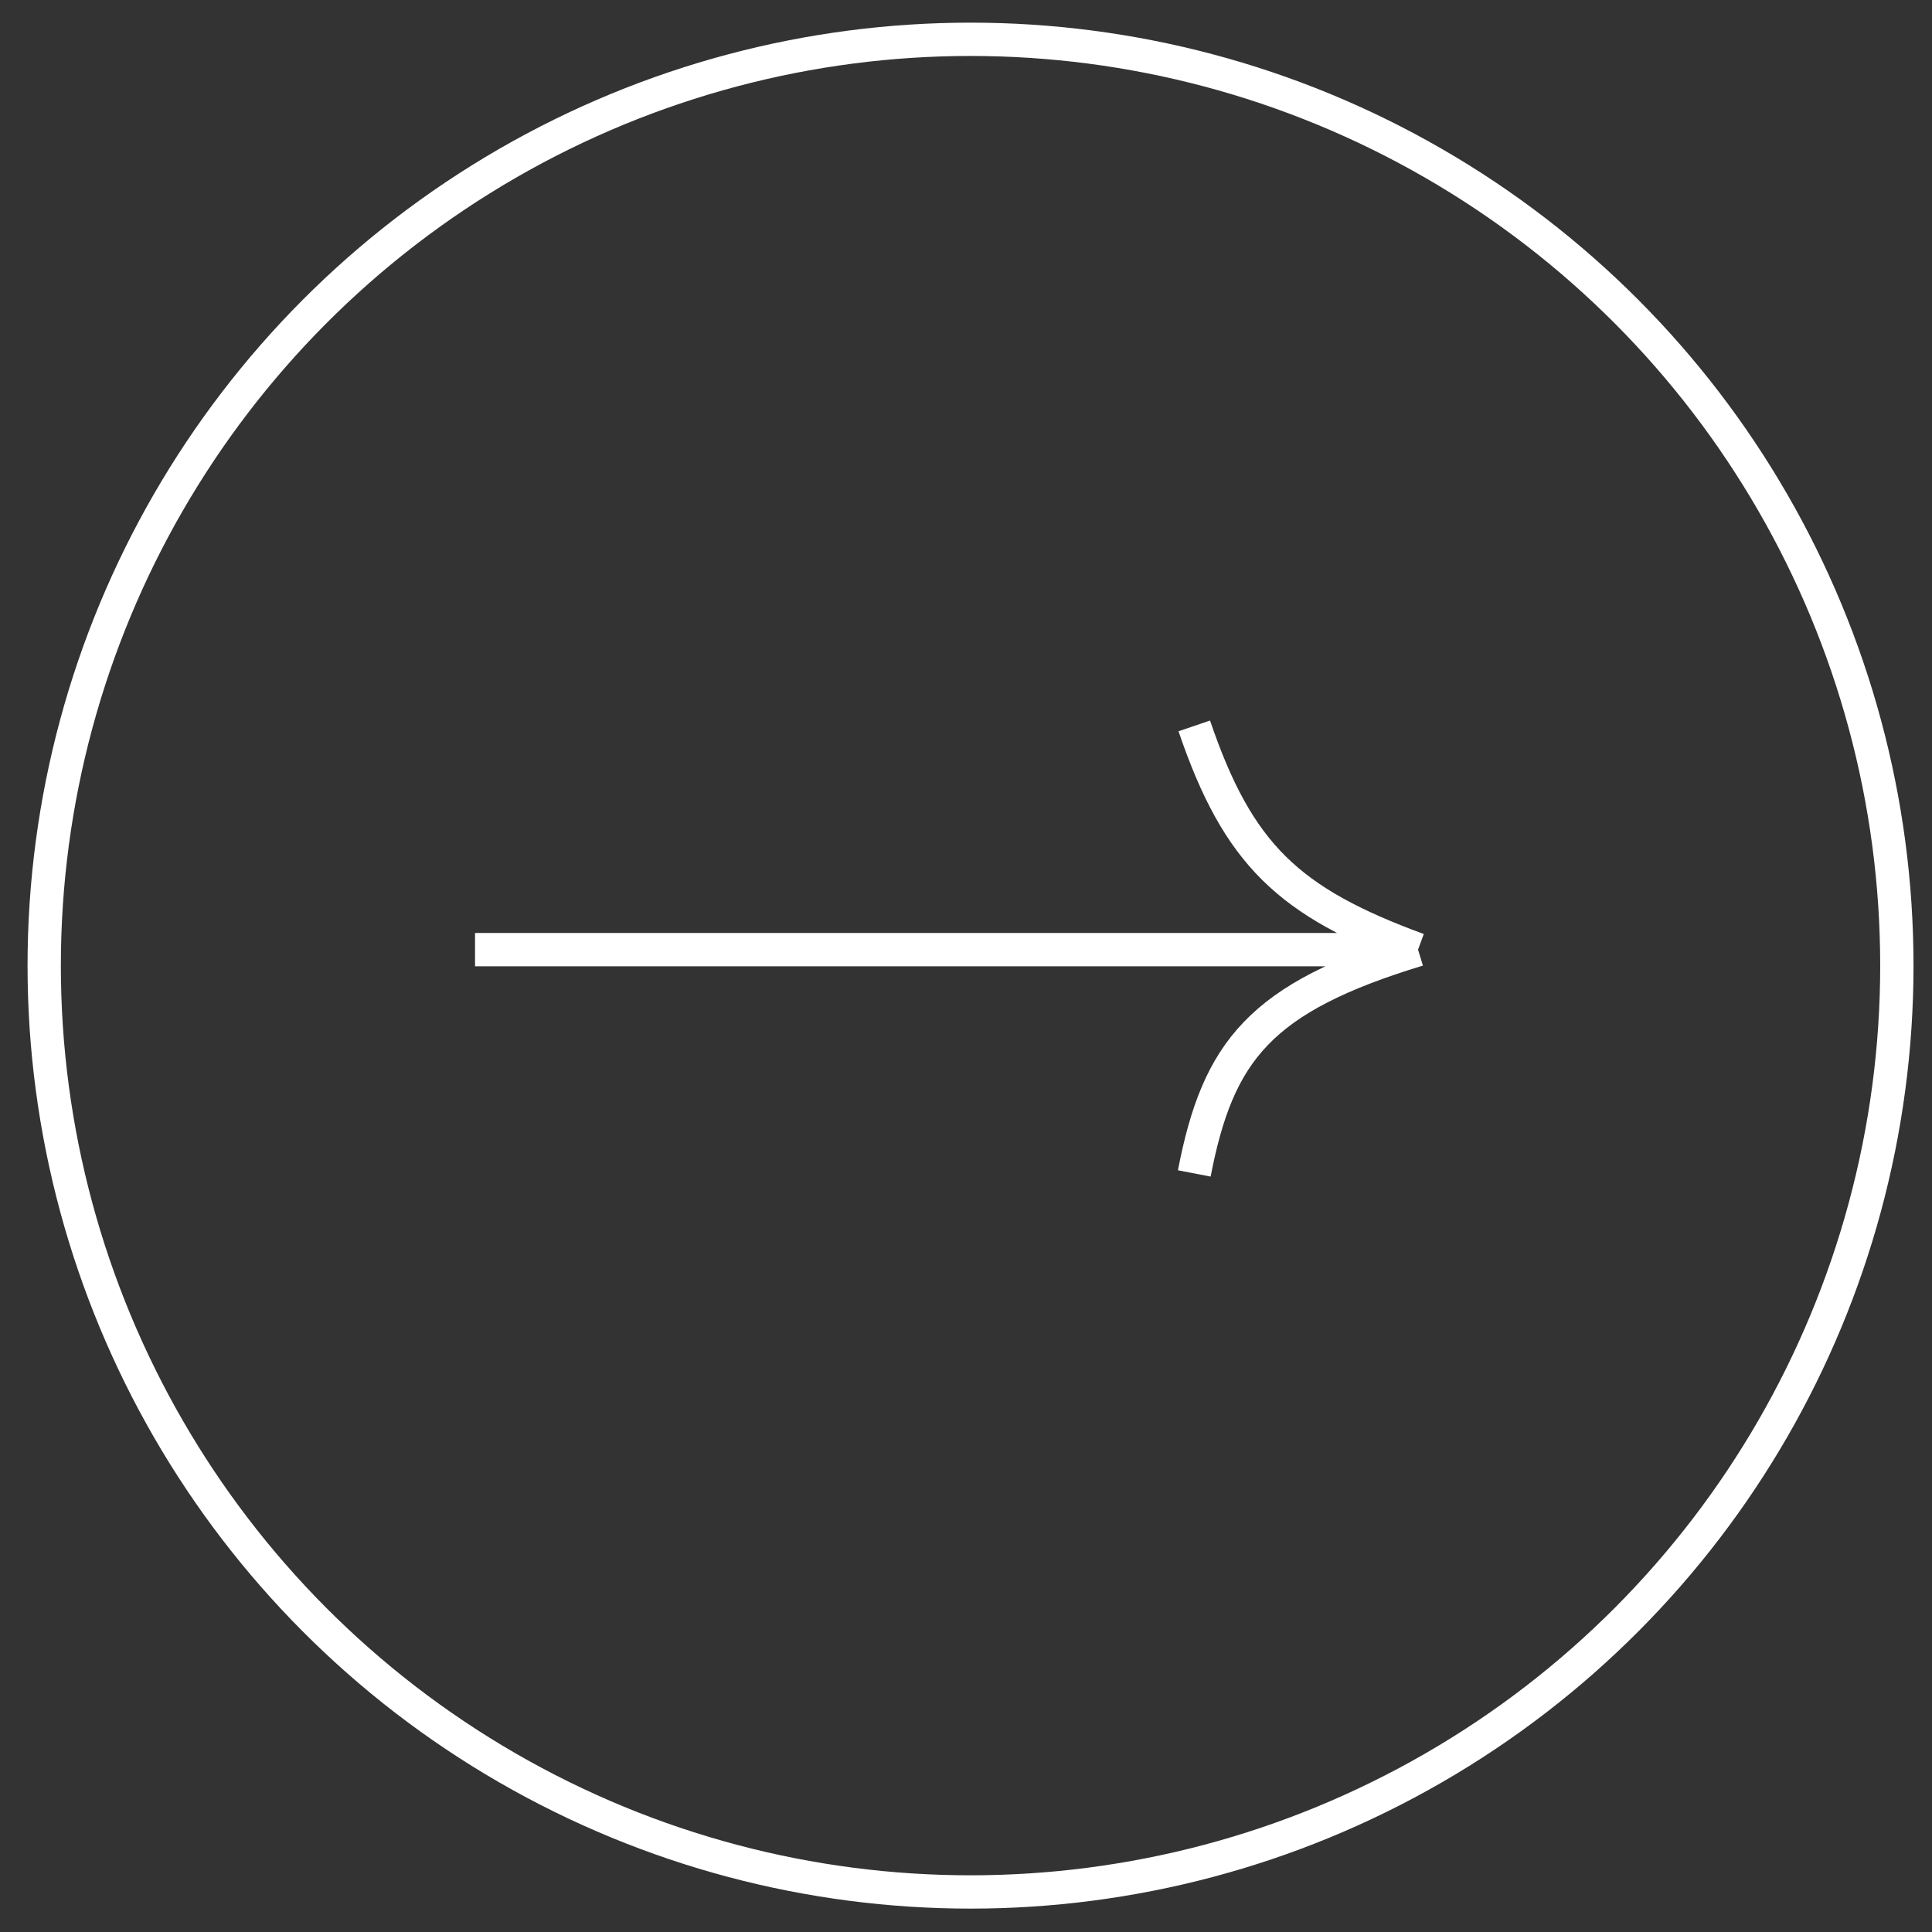 <svg width="58" height="58" viewBox="0 0 58 58" fill="none" xmlns="http://www.w3.org/2000/svg">
<rect x="0" y="0" width="58" height="58" fill="#333333" stroke="none"/>
<circle cx="29.136" cy="28.989" r="27.809" stroke="white"/>
<path d="M14.261 28.509H42.571M42.571 28.509C38.686 27.083 37.169 25.66 35.853 21.792M42.571 28.509C37.828 29.952 36.565 31.544 35.853 35.227" stroke="white"/>
</svg>
